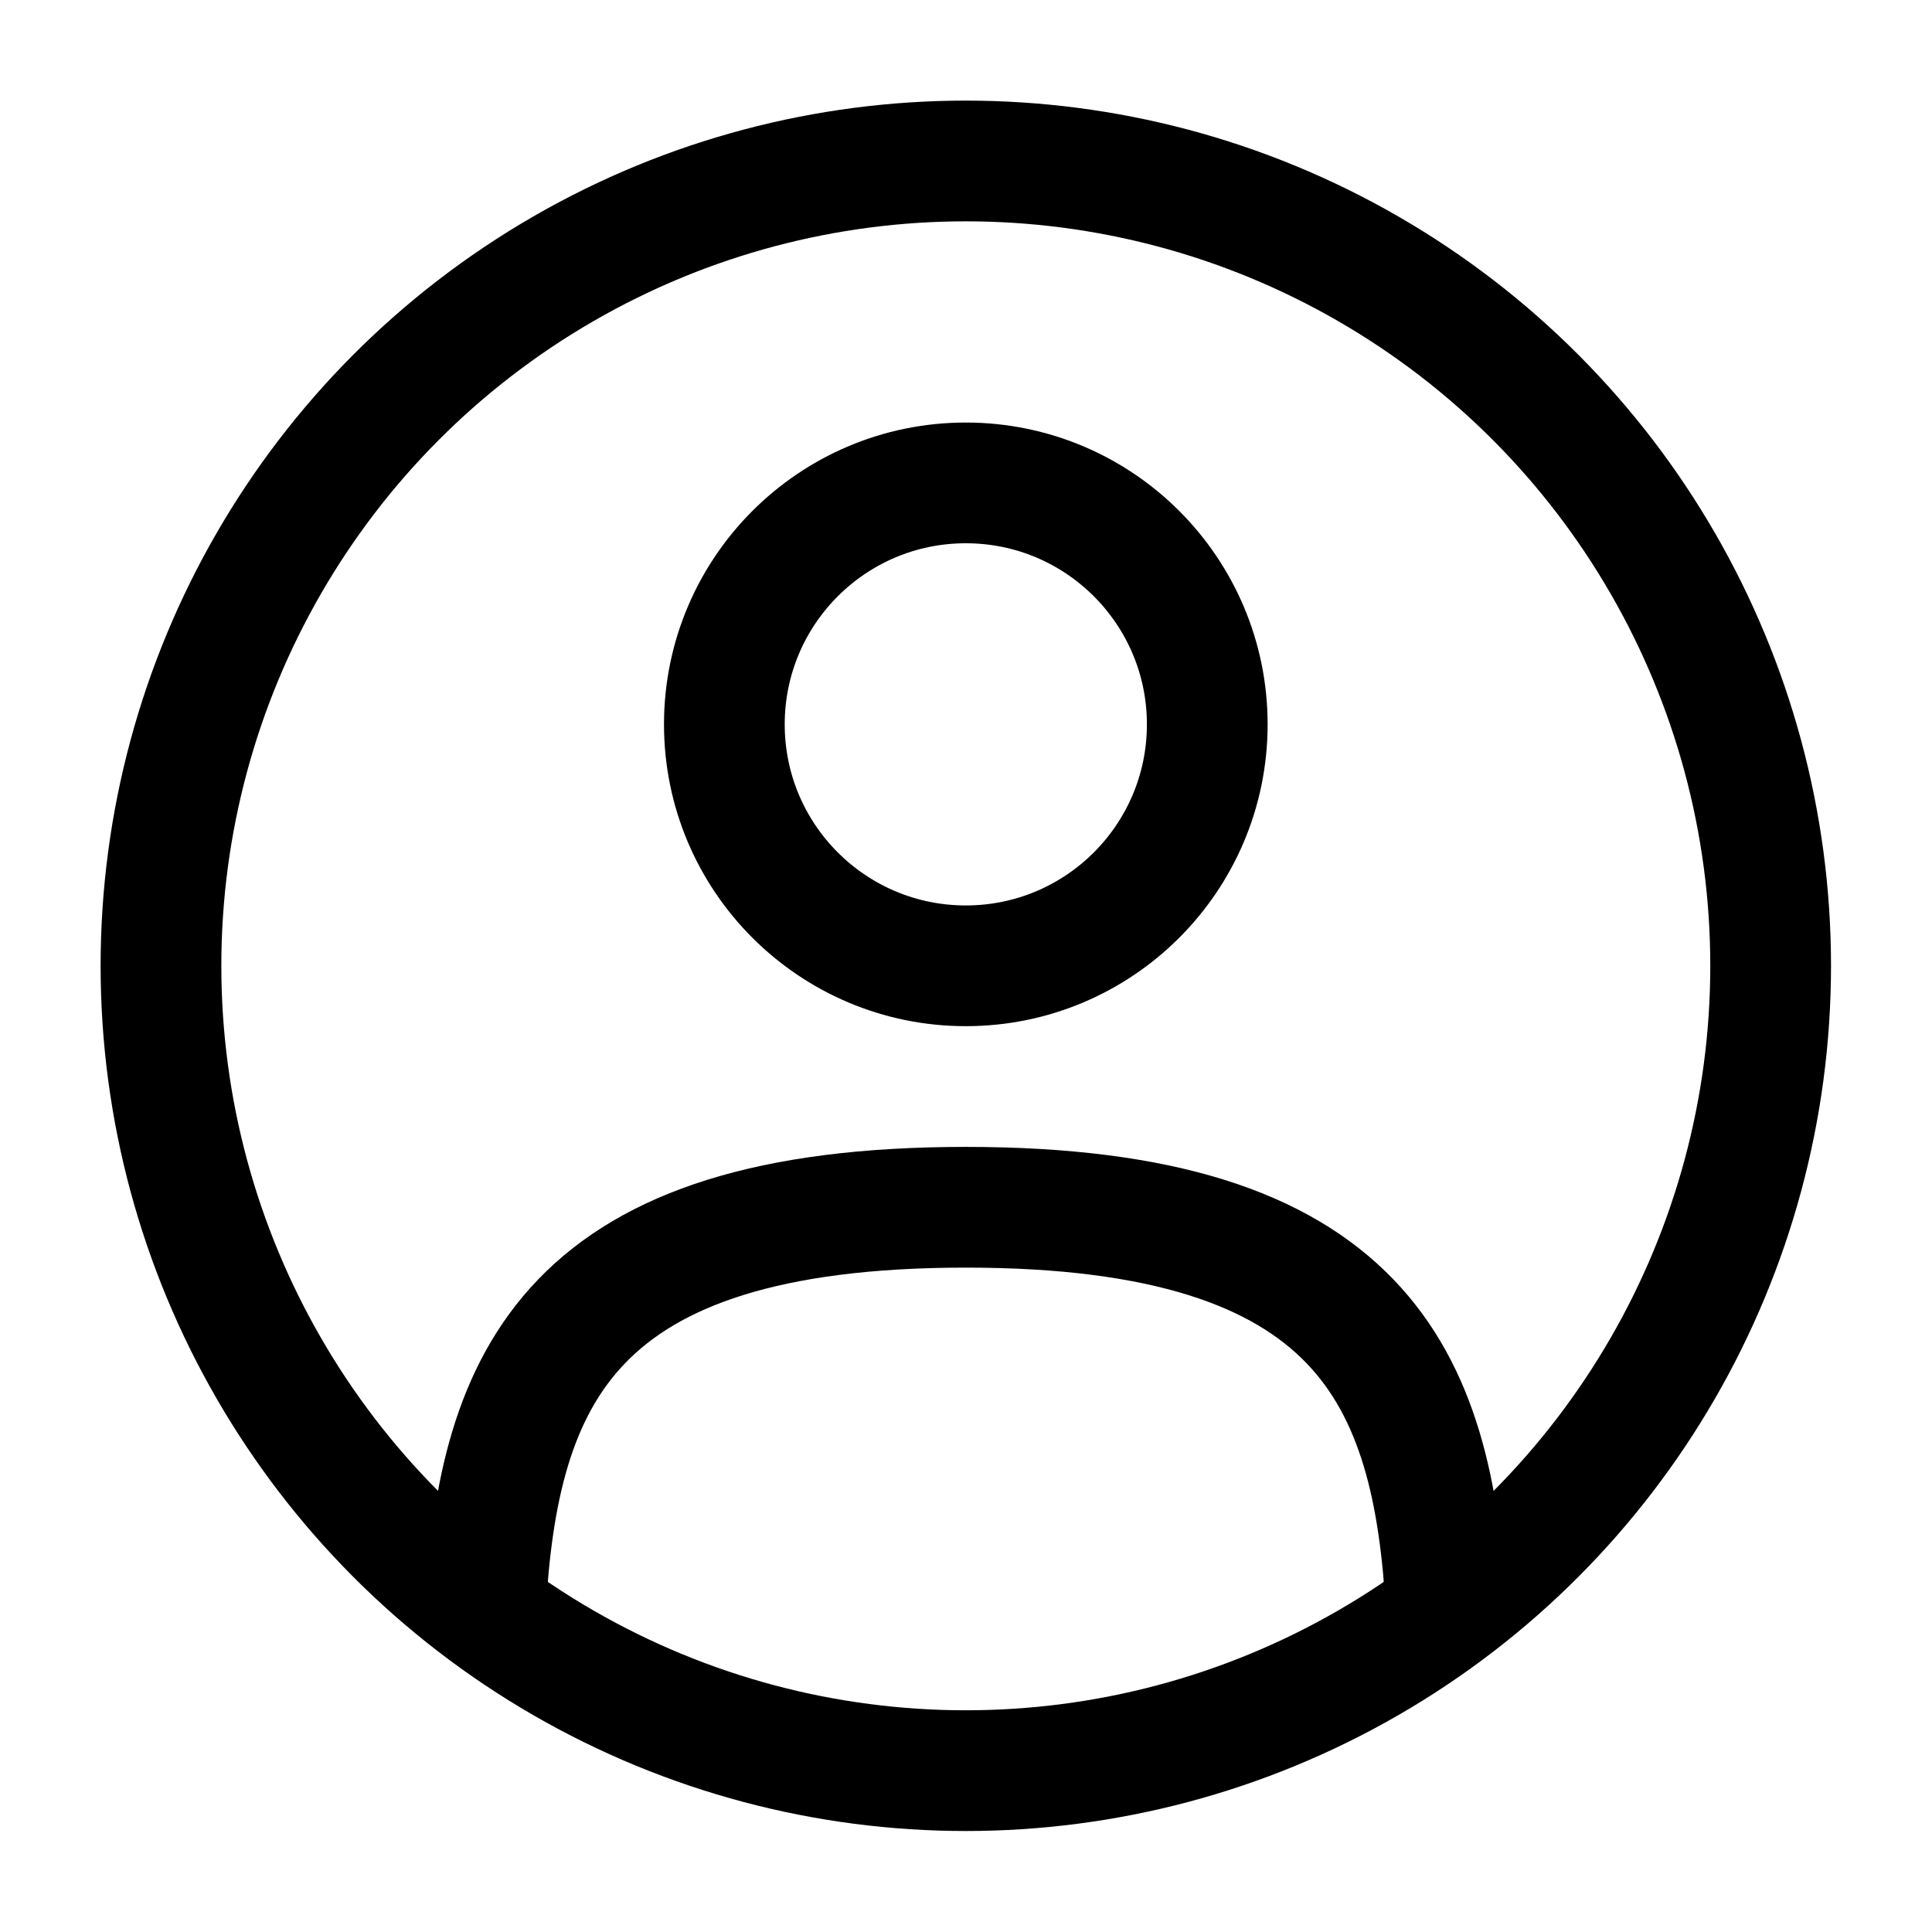 <?xml version="1.0" encoding="UTF-8" standalone="no"?><!DOCTYPE svg PUBLIC "-//W3C//DTD SVG 1.1//EN" "http://www.w3.org/Graphics/SVG/1.1/DTD/svg11.dtd"><svg width="100%" height="100%" viewBox="0 0 3334 3334" version="1.1" xmlns="http://www.w3.org/2000/svg" xmlns:xlink="http://www.w3.org/1999/xlink" xml:space="preserve" xmlns:serif="http://www.serif.com/" style="fill-rule:evenodd;clip-rule:evenodd;"><circle cx="1666.67" cy="1250" r="416.667" style="fill:none;stroke:#000;stroke-width:208.33px;"/><circle cx="1666.67" cy="1666.67" r="1388.89" style="fill:none;stroke:#000;stroke-width:208.33px;"/><path d="M2495.71,2777.78c-22.097,-401.597 -145.055,-694.445 -829.055,-694.445c-683.985,0 -806.943,292.848 -829.047,694.445" style="fill:none;fill-rule:nonzero;stroke:#000;stroke-width:208.33px;stroke-linecap:round;"/></svg>